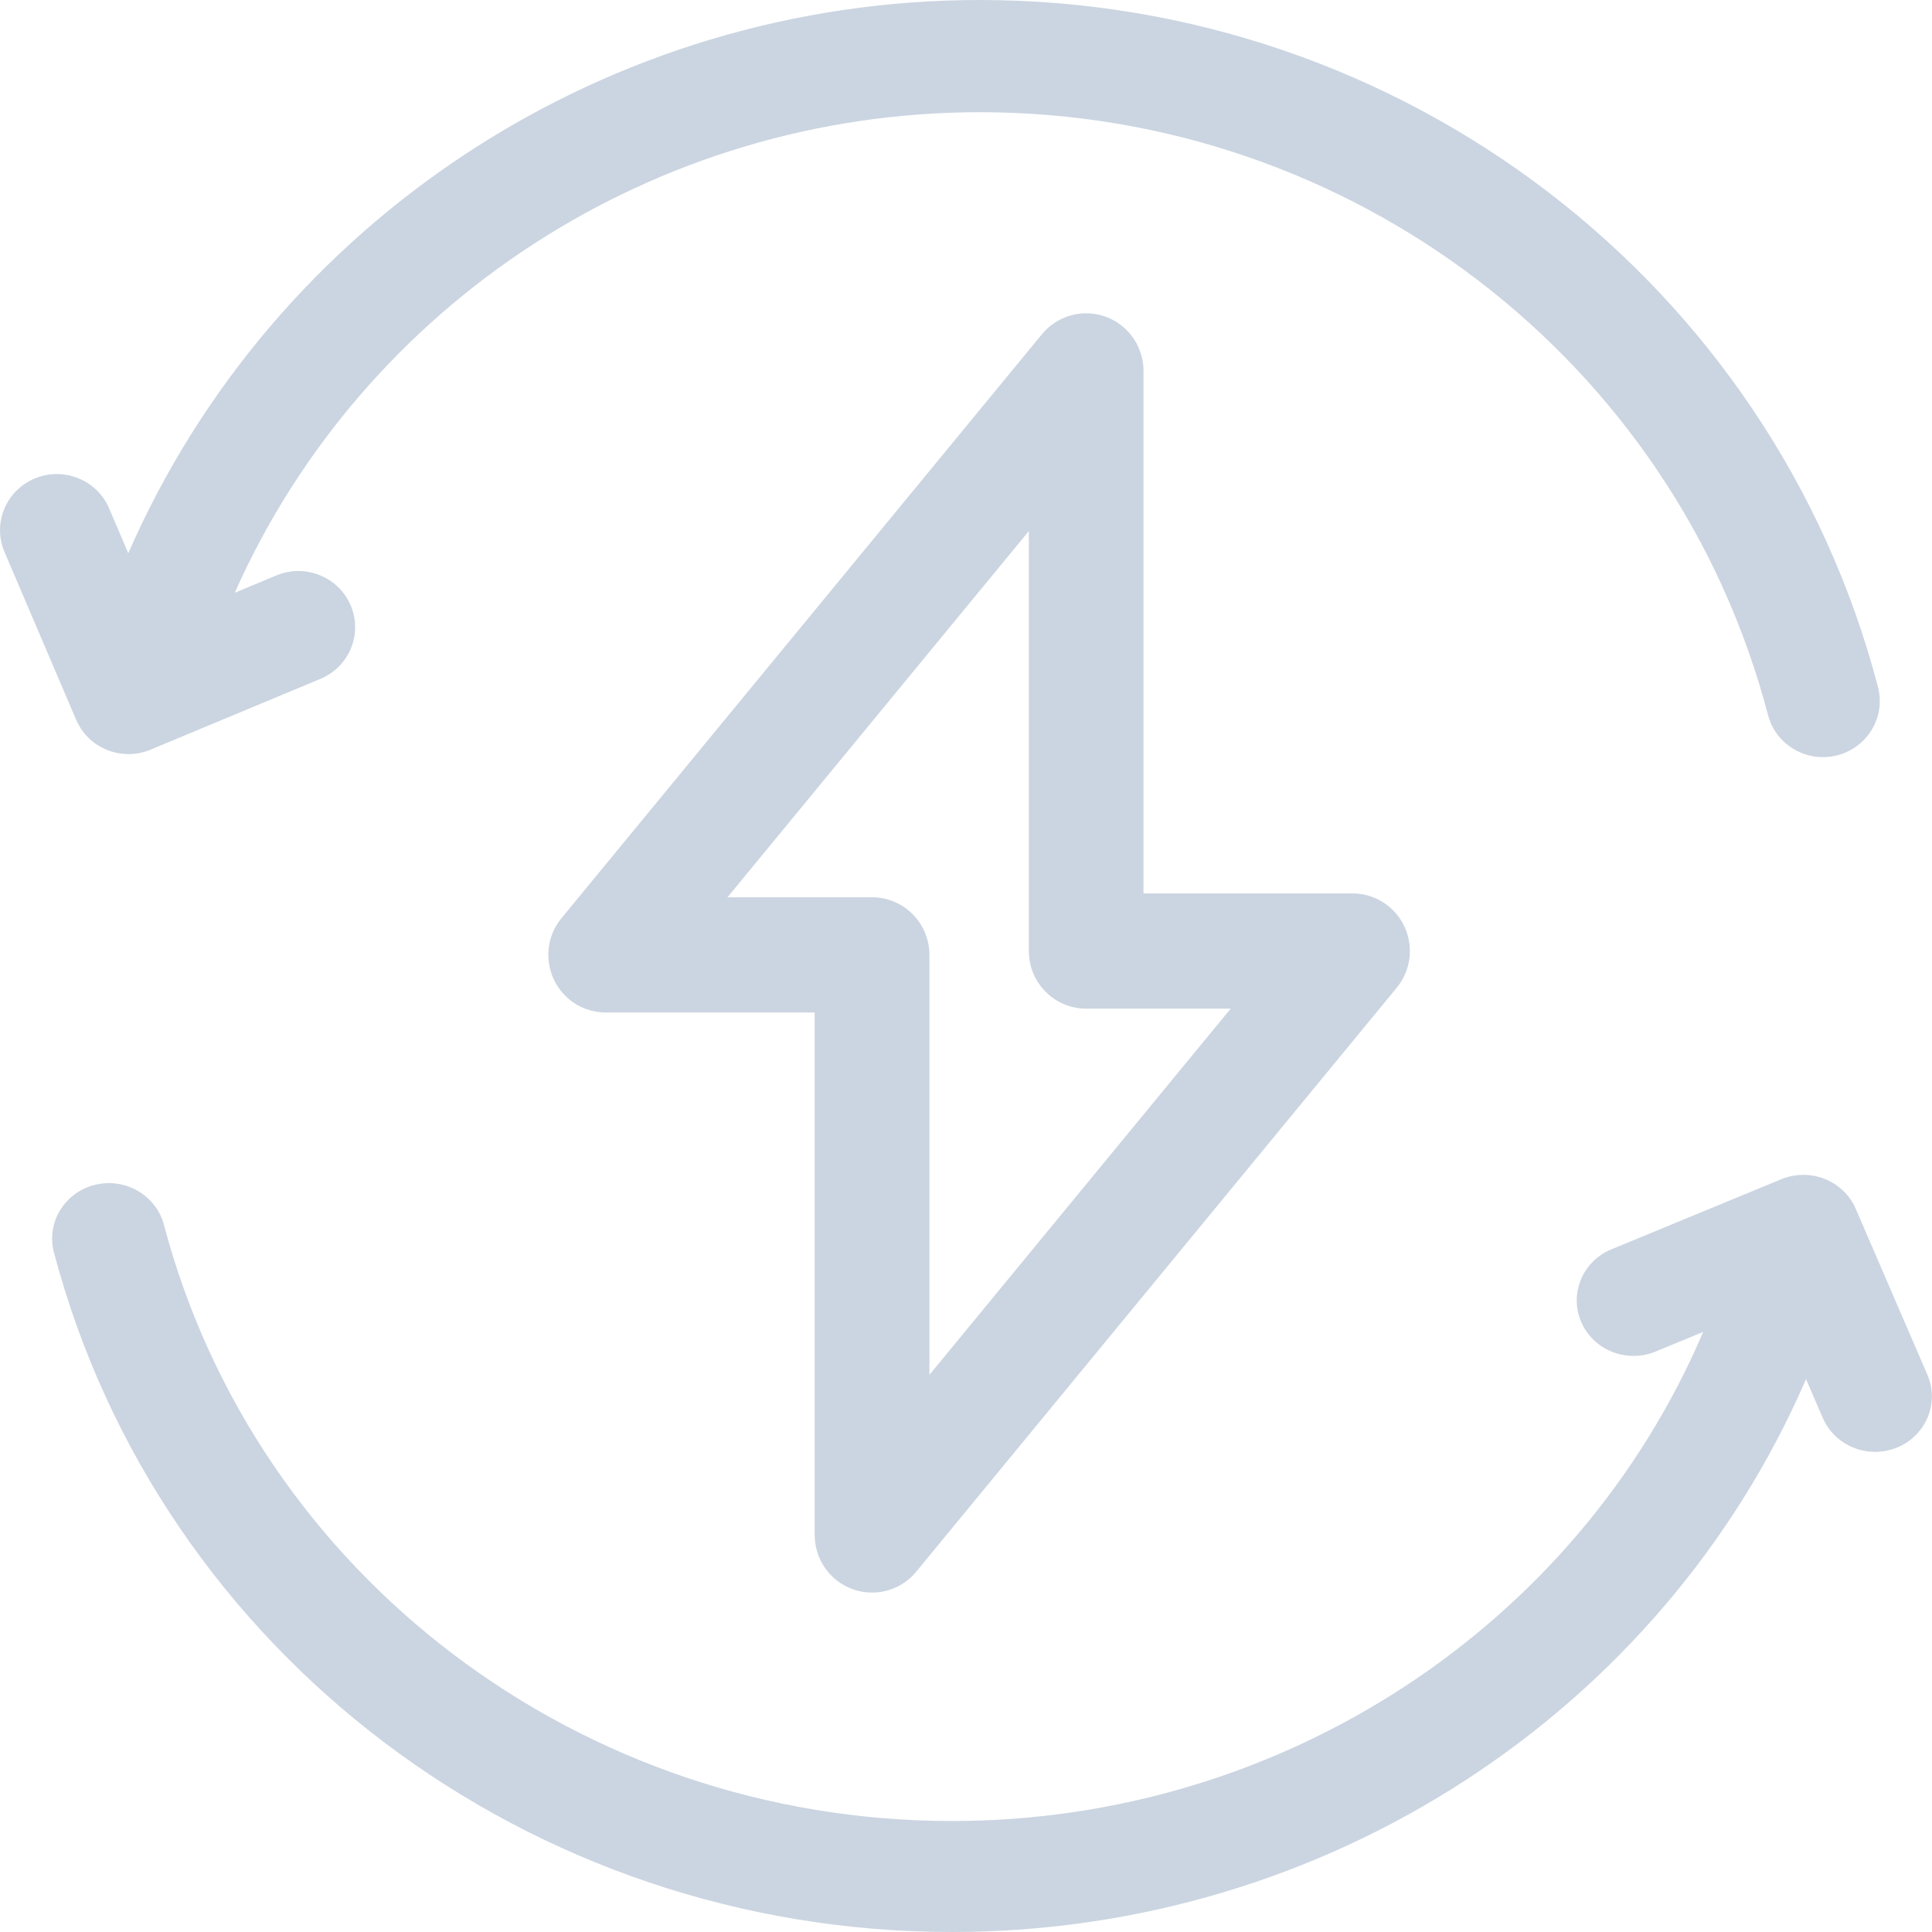 <svg width="50" height="50" viewBox="0 0 50 50" fill="none" xmlns="http://www.w3.org/2000/svg">
<path d="M2.772 19.409C2.949 19.48 3.137 19.516 3.325 19.516C3.52 19.516 3.714 19.478 3.897 19.401L8.293 17.569C9.041 17.257 9.391 16.405 9.075 15.666C8.76 14.927 7.898 14.581 7.15 14.893L6.075 15.341C9.411 7.838 16.96 2.904 25.36 2.904C34.964 2.904 43.351 9.32 45.756 18.506C45.927 19.16 46.523 19.595 47.178 19.595C47.299 19.595 47.423 19.579 47.547 19.548C48.332 19.347 48.805 18.555 48.602 17.779C45.862 7.311 36.304 0 25.36 0C15.735 0 7.09 5.686 3.32 14.318L2.824 13.156C2.509 12.418 1.647 12.071 0.899 12.383C0.151 12.695 -0.199 13.547 0.116 14.285L1.971 18.628C2.123 18.983 2.411 19.264 2.772 19.409Z" fill="#CBD5E1"/>
<path d="M49.881 35.579L48.026 31.283C47.875 30.932 47.586 30.655 47.225 30.511C46.864 30.368 46.459 30.37 46.1 30.518L41.704 32.332C40.957 32.64 40.606 33.483 40.922 34.213C41.237 34.944 42.1 35.286 42.847 34.978L44.078 34.47C40.825 42.091 33.17 47.128 24.637 47.128C15.033 47.128 6.646 40.782 4.242 31.696C4.038 30.928 3.236 30.467 2.451 30.665C1.665 30.863 1.193 31.647 1.396 32.415C4.136 42.769 13.693 50 24.637 50C34.317 50 43.005 44.312 46.74 35.693L47.173 36.696C47.41 37.244 47.955 37.574 48.528 37.574C48.718 37.574 48.912 37.538 49.099 37.461C49.846 37.152 50.197 36.31 49.881 35.579Z" fill="#CBD5E1"/>
<path d="M22.066 41.128C22.23 41.188 22.4 41.216 22.568 41.216C23.002 41.216 23.425 41.025 23.712 40.675L36.147 25.563C36.514 25.117 36.591 24.5 36.346 23.977C36.101 23.455 35.578 23.121 35.004 23.121H29.594V9.6C29.594 8.971 29.202 8.409 28.613 8.196C28.024 7.983 27.365 8.165 26.966 8.649L14.531 23.762C14.164 24.207 14.087 24.825 14.332 25.347C14.577 25.87 15.1 26.203 15.675 26.203H21.084V39.725C21.084 40.354 21.477 40.915 22.066 41.128ZM18.828 23.221L26.626 13.744V24.613C26.626 25.436 27.29 26.104 28.11 26.104H31.85L24.053 35.581V24.712C24.053 23.888 23.388 23.221 22.568 23.221H18.828Z" fill="#CBD5E1"/>
</svg>
